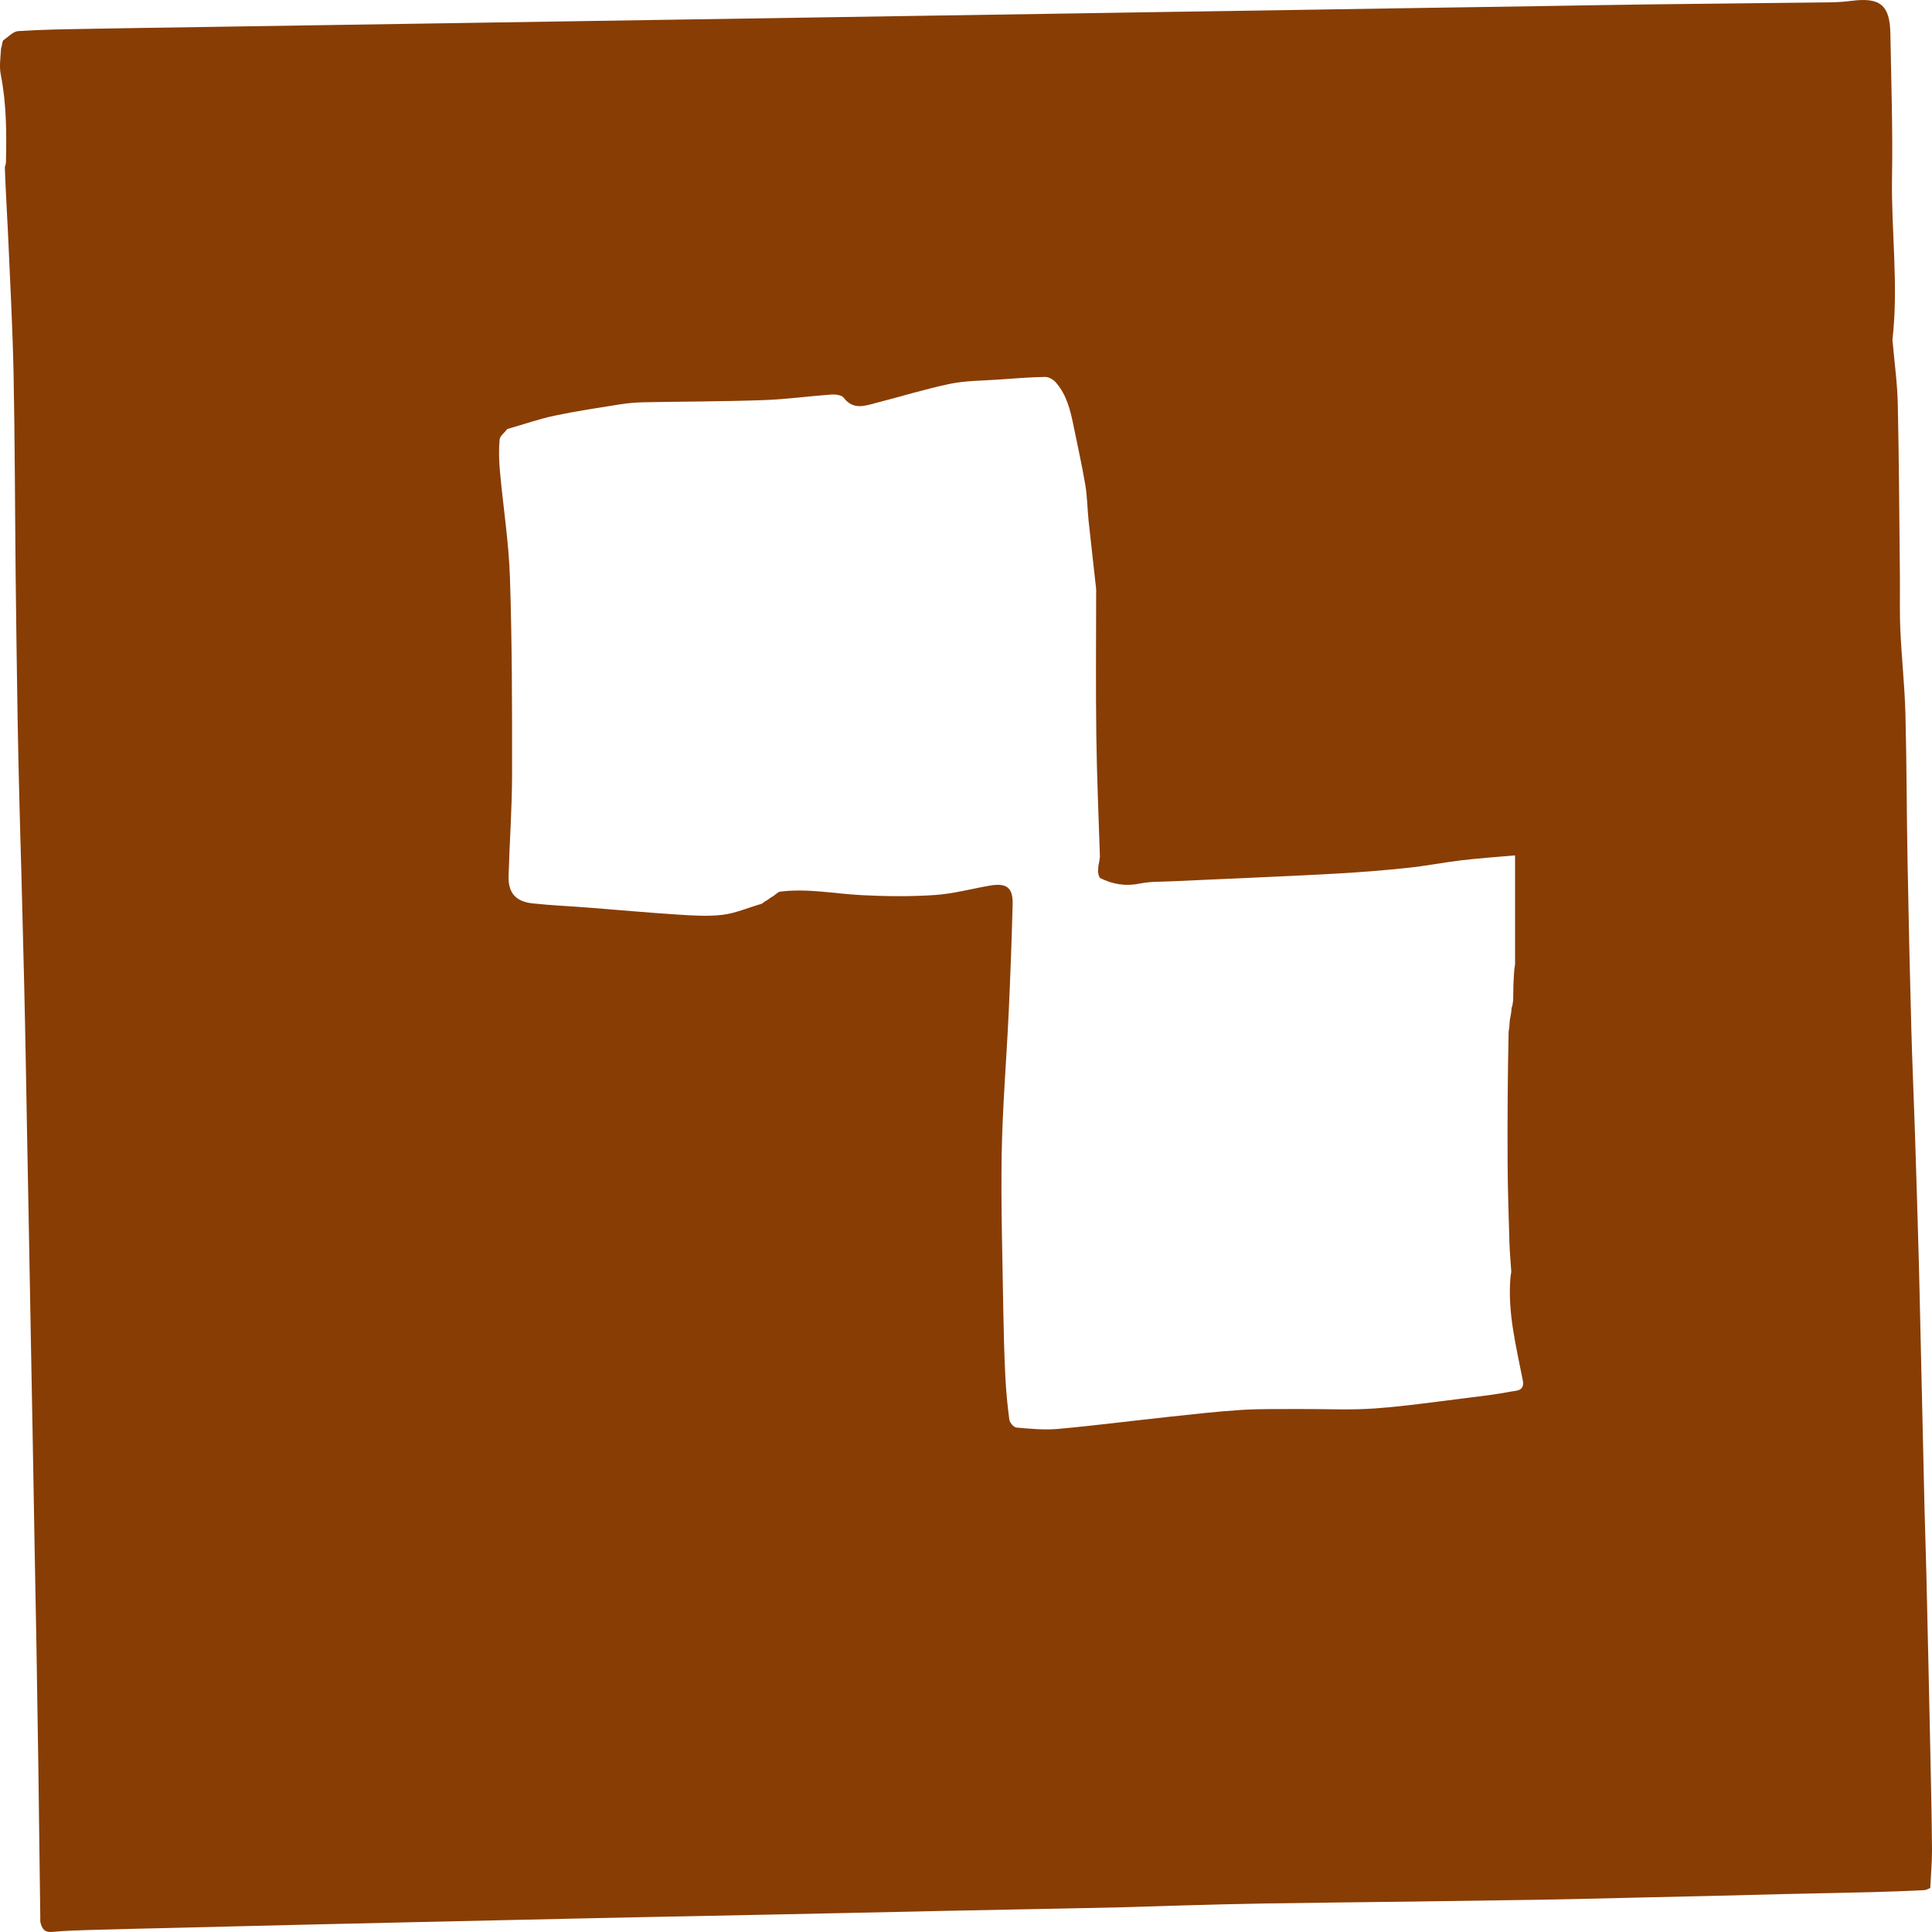 <svg width="42" height="42" viewBox="0 0 42 42" fill="none" xmlns="http://www.w3.org/2000/svg">
<path d="M0.047 0.952C0.049 0.934 0.051 0.916 0.068 0.879C0.187 0.796 0.288 0.683 0.396 0.676C0.902 0.643 1.409 0.636 1.917 0.627C2.795 0.61 3.673 0.599 4.551 0.585C5.429 0.571 6.307 0.558 7.185 0.544C8.07 0.53 8.955 0.517 9.84 0.503C10.711 0.489 11.582 0.476 12.453 0.462C13.324 0.449 14.195 0.435 15.066 0.421C15.945 0.407 16.823 0.394 17.701 0.38C18.565 0.367 19.429 0.353 20.294 0.339C21.178 0.325 22.063 0.312 22.948 0.298C23.806 0.285 24.663 0.271 25.52 0.257C26.405 0.243 27.29 0.23 28.175 0.216C29.033 0.203 29.89 0.189 30.747 0.175C31.639 0.161 32.531 0.148 33.423 0.134C34.273 0.121 35.124 0.104 35.974 0.094C37.244 0.078 38.514 0.067 39.783 0.051C39.94 0.049 40.098 0.038 40.254 0.018C40.873 -0.061 41.084 0.111 41.095 0.729C41.113 1.767 41.149 2.805 41.131 3.842C41.111 5.02 41.276 6.198 41.141 7.376C41.138 7.402 41.145 7.43 41.147 7.457C41.185 7.898 41.247 8.338 41.256 8.779C41.283 10.021 41.289 11.264 41.302 12.506C41.306 12.909 41.294 13.313 41.313 13.715C41.34 14.314 41.406 14.912 41.422 15.511C41.45 16.575 41.448 17.64 41.468 18.705C41.49 19.933 41.518 21.161 41.551 22.388C41.571 23.131 41.605 23.874 41.629 24.617C41.66 25.557 41.688 26.498 41.714 27.439C41.73 28.026 41.741 28.612 41.755 29.199C41.782 30.406 41.81 31.613 41.838 32.821C41.85 33.291 41.867 33.762 41.878 34.232C41.907 35.474 41.935 36.715 41.961 37.957C41.977 38.707 41.994 39.458 42 40.208C42.002 40.487 41.975 40.766 41.962 41.044C41.918 41.06 41.876 41.088 41.831 41.09C41.47 41.107 41.109 41.123 40.748 41.132C40.098 41.149 39.449 41.16 38.799 41.175C38.273 41.187 37.747 41.202 37.221 41.215C36.619 41.23 36.017 41.243 35.416 41.256C34.801 41.27 34.185 41.286 33.57 41.297C32.625 41.312 31.68 41.325 30.735 41.338C29.653 41.352 28.57 41.363 27.488 41.38C26.914 41.389 26.34 41.405 25.766 41.421C25.329 41.432 24.892 41.45 24.456 41.461C23.799 41.477 23.142 41.489 22.486 41.502C21.795 41.516 21.104 41.529 20.413 41.543C19.784 41.556 19.155 41.571 18.526 41.584C17.877 41.598 17.227 41.612 16.577 41.625C15.886 41.639 15.195 41.652 14.505 41.666C13.855 41.679 13.205 41.693 12.556 41.707C11.94 41.721 11.325 41.734 10.71 41.748C10.094 41.762 9.479 41.775 8.864 41.789C8.269 41.803 7.674 41.816 7.079 41.83C6.505 41.844 5.931 41.857 5.357 41.871C4.804 41.885 4.25 41.899 3.697 41.912C3.136 41.926 2.576 41.937 2.015 41.954C1.723 41.963 1.429 41.97 1.138 41.998C0.965 42.015 0.911 41.924 0.879 41.789C0.872 41.757 0.876 41.721 0.876 41.687C0.862 40.603 0.849 39.52 0.834 38.436C0.822 37.564 0.808 36.693 0.793 35.821C0.78 35.086 0.765 34.35 0.752 33.615C0.738 32.832 0.725 32.049 0.711 31.266C0.697 30.531 0.683 29.796 0.67 29.061C0.656 28.291 0.642 27.522 0.628 26.753C0.615 26.024 0.601 25.296 0.587 24.568C0.573 23.805 0.561 23.043 0.545 22.28C0.534 21.709 0.519 21.138 0.505 20.567C0.491 20.016 0.478 19.465 0.463 18.915C0.45 18.432 0.434 17.95 0.423 17.468C0.407 16.835 0.392 16.202 0.382 15.57C0.366 14.547 0.351 13.525 0.34 12.503C0.325 11.044 0.324 9.584 0.295 8.125C0.274 7.108 0.219 6.092 0.174 5.075C0.153 4.602 0.121 4.13 0.105 3.634C0.121 3.586 0.125 3.561 0.129 3.535C0.144 2.895 0.142 2.257 0.017 1.623C-0.019 1.447 0.011 1.257 0.023 1.051C0.039 1.003 0.043 0.978 0.047 0.952ZM16.686 19.564C16.718 19.538 16.75 19.512 16.809 19.482C16.842 19.456 16.874 19.43 16.936 19.387C17.534 19.305 18.124 19.427 18.717 19.459C19.25 19.487 19.788 19.493 20.32 19.457C20.721 19.431 21.116 19.322 21.515 19.253C21.885 19.189 22.023 19.294 22.014 19.664C21.993 20.448 21.964 21.232 21.928 22.015C21.88 23.035 21.794 24.055 21.776 25.076C21.757 26.215 21.794 27.355 21.811 28.495C21.819 28.972 21.832 29.45 21.855 29.926C21.871 30.239 21.9 30.552 21.942 30.862C21.951 30.928 22.039 31.029 22.097 31.034C22.396 31.06 22.7 31.09 22.997 31.064C23.802 30.991 24.604 30.887 25.407 30.801C25.931 30.745 26.456 30.684 26.981 30.651C27.41 30.624 27.842 30.634 28.272 30.631C28.808 30.628 29.345 30.657 29.878 30.619C30.553 30.571 31.225 30.471 31.898 30.389C32.218 30.35 32.539 30.311 32.855 30.25C32.962 30.229 33.16 30.245 33.1 29.987C32.957 29.253 32.77 28.525 32.837 27.76C32.842 27.735 32.846 27.709 32.854 27.646C32.84 27.437 32.821 27.229 32.814 27.019C32.797 26.435 32.777 25.85 32.774 25.265C32.769 24.323 32.776 23.38 32.796 22.43C32.8 22.405 32.804 22.379 32.812 22.319C32.815 22.249 32.818 22.179 32.837 22.102C32.842 22.077 32.846 22.051 32.854 21.994C32.856 21.95 32.859 21.907 32.879 21.856C32.883 21.831 32.887 21.805 32.895 21.742C32.897 21.523 32.9 21.304 32.92 21.077C32.924 21.052 32.928 21.026 32.936 20.963C32.936 20.187 32.936 19.412 32.936 18.595C32.523 18.632 32.138 18.658 31.756 18.704C31.369 18.75 30.985 18.827 30.597 18.867C30.085 18.921 29.571 18.962 29.057 18.991C28.181 19.04 27.303 19.076 26.427 19.116C26.114 19.131 25.801 19.143 25.488 19.158C25.25 19.17 25.007 19.16 24.777 19.208C24.471 19.271 24.19 19.227 23.909 19.084C23.895 19.053 23.88 19.023 23.87 18.957C23.872 18.887 23.875 18.817 23.895 18.74C23.899 18.715 23.903 18.689 23.911 18.626C23.884 17.75 23.844 16.875 23.833 16C23.819 14.983 23.829 13.965 23.829 12.948C23.829 12.893 23.833 12.838 23.827 12.784C23.774 12.297 23.717 11.81 23.665 11.322C23.638 11.061 23.637 10.796 23.593 10.538C23.52 10.104 23.422 9.675 23.335 9.243C23.267 8.909 23.185 8.577 22.951 8.312C22.897 8.251 22.797 8.192 22.72 8.194C22.374 8.201 22.029 8.228 21.684 8.253C21.34 8.277 20.989 8.275 20.653 8.344C20.117 8.456 19.592 8.619 19.061 8.755C18.809 8.82 18.552 8.924 18.341 8.646C18.297 8.588 18.164 8.571 18.076 8.577C17.583 8.612 17.092 8.681 16.599 8.698C15.73 8.729 14.861 8.728 13.992 8.745C13.823 8.749 13.653 8.763 13.486 8.789C13.009 8.865 12.53 8.936 12.058 9.036C11.72 9.107 11.392 9.223 11.03 9.326C10.971 9.403 10.868 9.477 10.861 9.558C10.841 9.786 10.848 10.018 10.868 10.245C10.938 11.018 11.061 11.789 11.086 12.563C11.132 13.987 11.134 15.413 11.132 16.839C11.131 17.574 11.077 18.309 11.056 19.044C11.046 19.41 11.209 19.599 11.58 19.639C11.988 19.683 12.399 19.7 12.808 19.732C13.449 19.782 14.09 19.841 14.731 19.882C15.057 19.903 15.389 19.926 15.711 19.887C15.991 19.853 16.261 19.732 16.562 19.646C16.594 19.62 16.627 19.594 16.686 19.564Z" fill="#883D05"/>
</svg>
